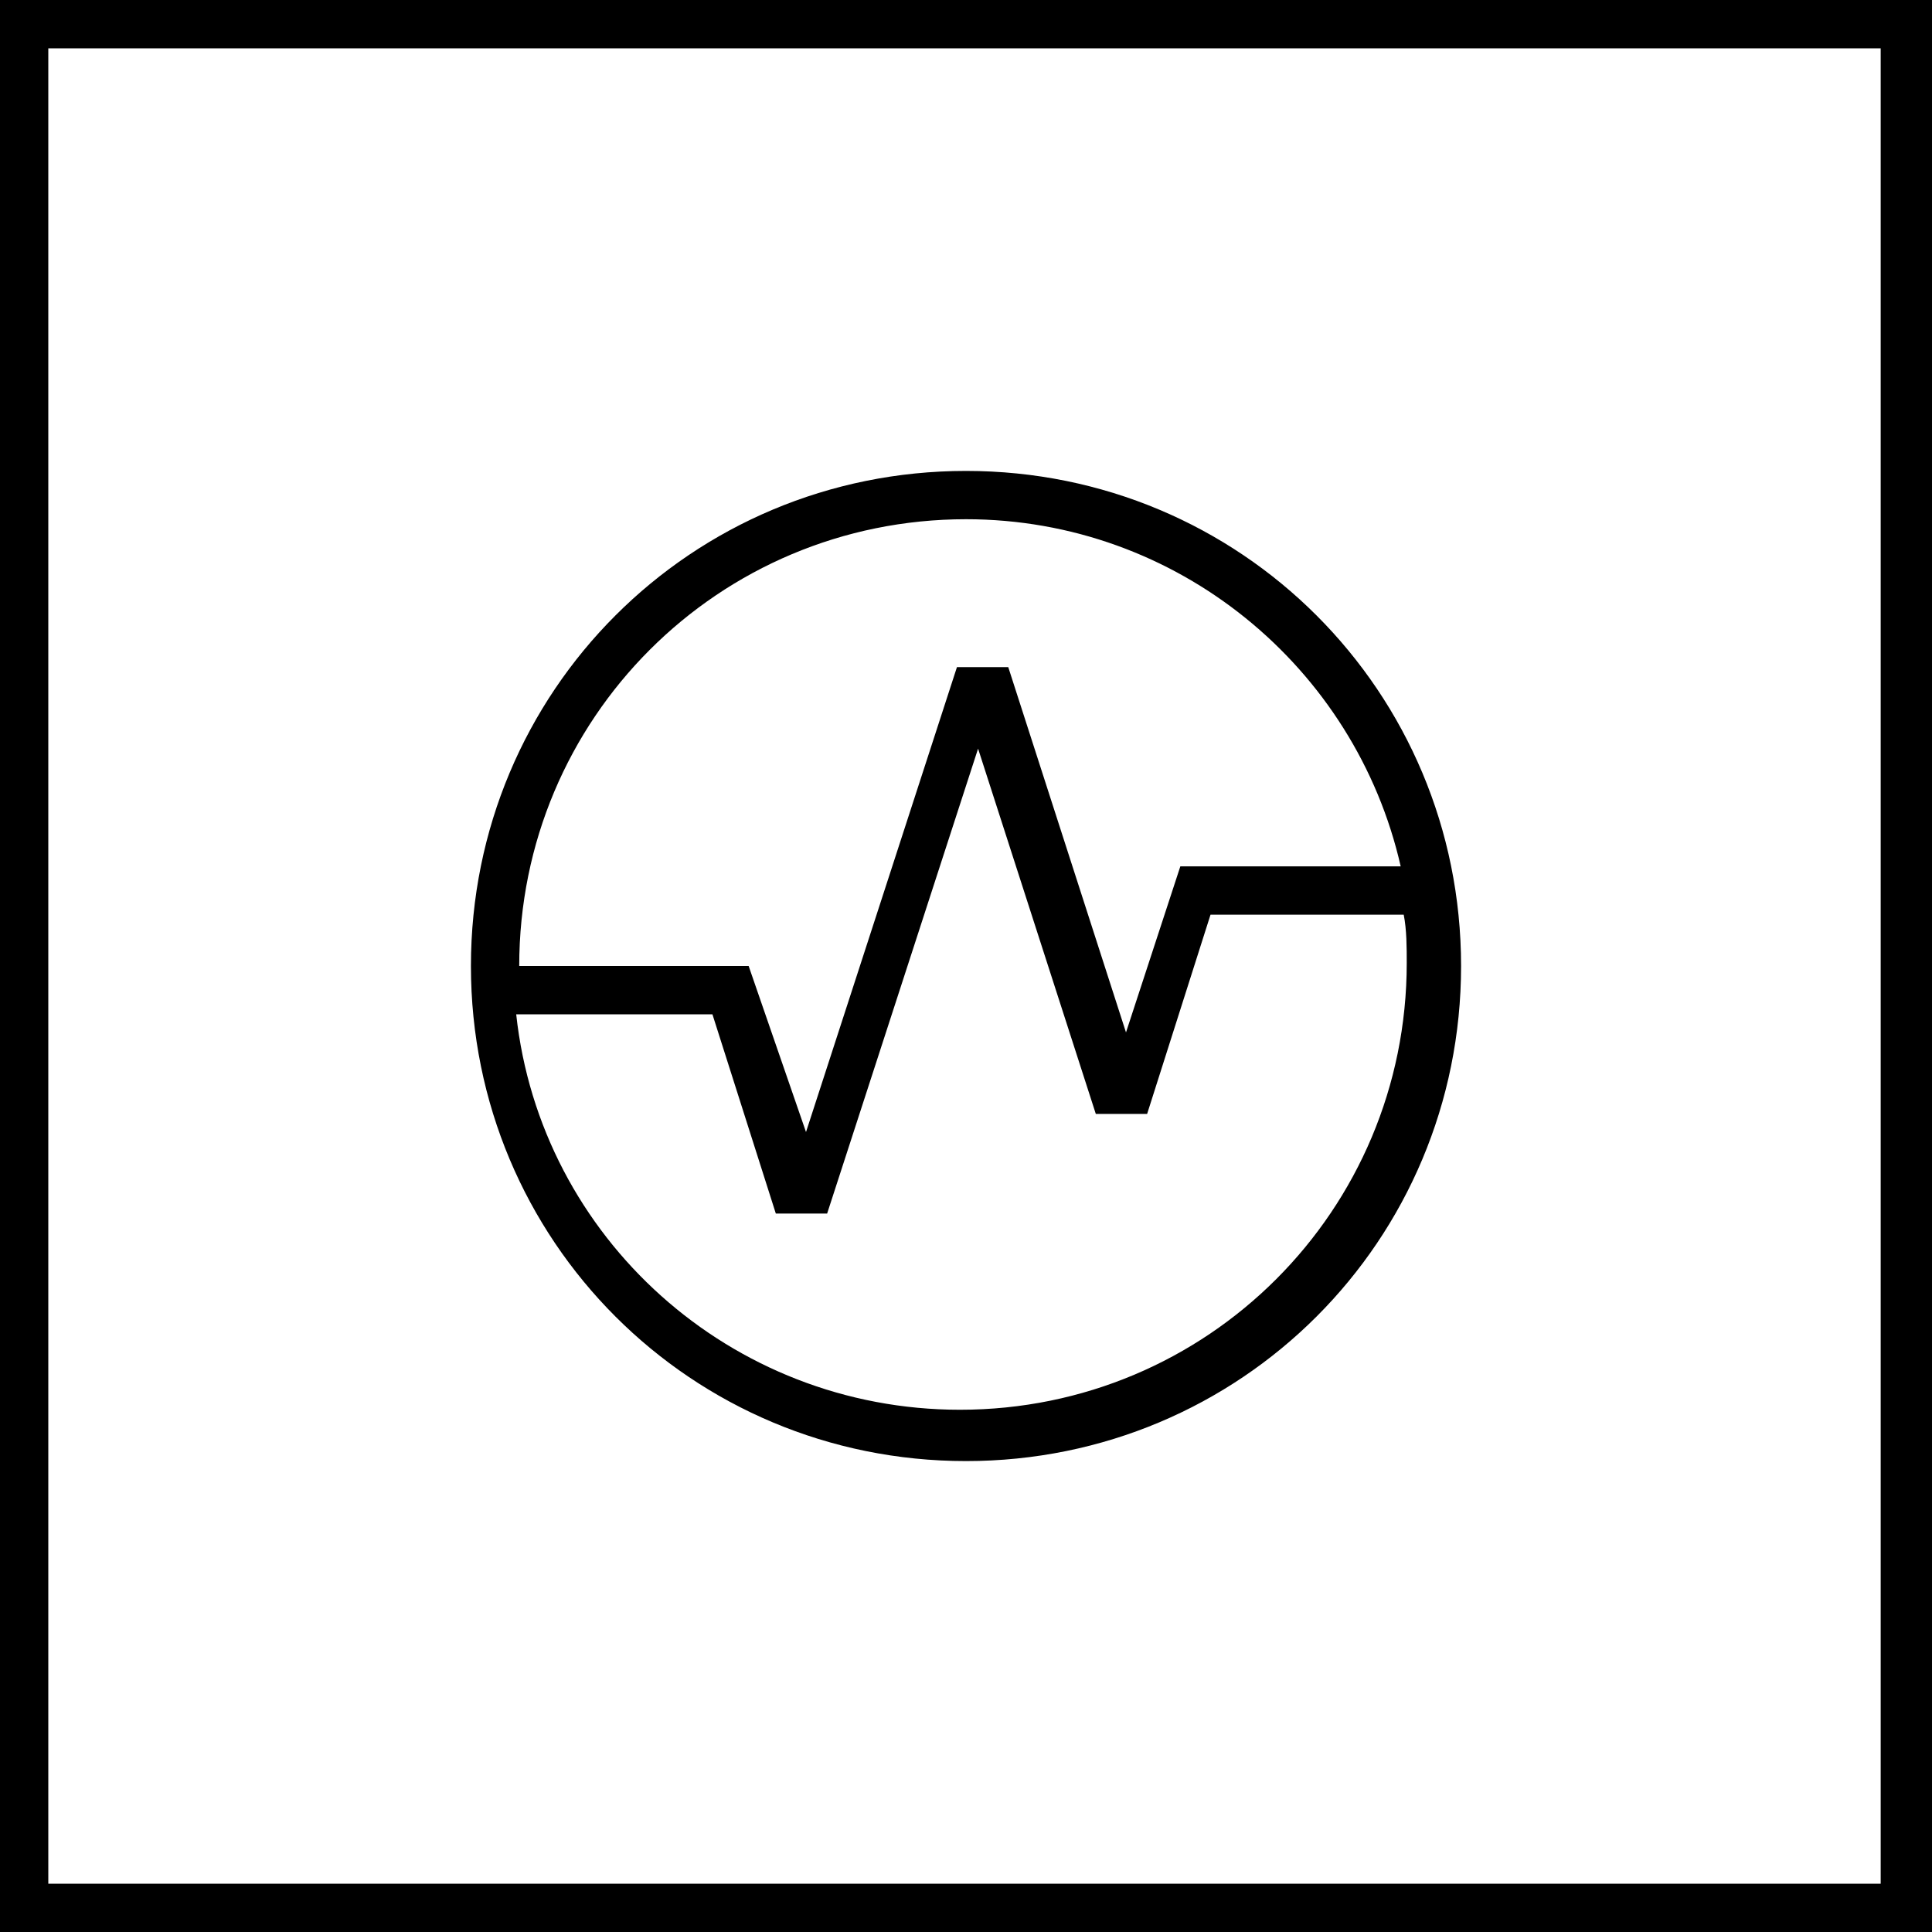 <?xml version="1.0" encoding="utf-8"?>
<!-- Generator: Adobe Illustrator 19.1.0, SVG Export Plug-In . SVG Version: 6.00 Build 0)  -->
<svg version="1.1" id="Layer_1" xmlns="http://www.w3.org/2000/svg" xmlns:xlink="http://www.w3.org/1999/xlink" x="0px" y="0px"
	 viewBox="0 0 64 64" style="enable-background:new 0 0 64 64;" xml:space="preserve">
<style type="text/css">
	.st0{fill:#010101;}
</style>
<path d="M32,48.4c9.1,0,16.4-7.3,16.4-16.4c0-9.1-7.3-16.4-16.4-16.4S15.6,22.9,15.6,32C15.6,41.1,22.9,48.4,32,48.4z M32,17.2
	c7,0,12.9,4.9,14.4,11.5l-7.3,0l-1.8,5.5l-3.9-12.1h-1.7l-5,15.4L24.8,32l-7.6,0C17.2,23.8,23.8,17.2,32,17.2z M23.6,33.6l2.1,6.6
	h1.7l5-15.4l3.9,12.1h1.7l2.1-6.6h6.4c0.1,0.5,0.1,1.1,0.1,1.6c0,8.2-6.6,14.8-14.8,14.8c-7.6,0-13.9-5.7-14.7-13.1H23.6z M0,0v64
	h64V0H0z M62.4,62.4H1.6V1.6h60.7V62.4z"/>
</svg>
